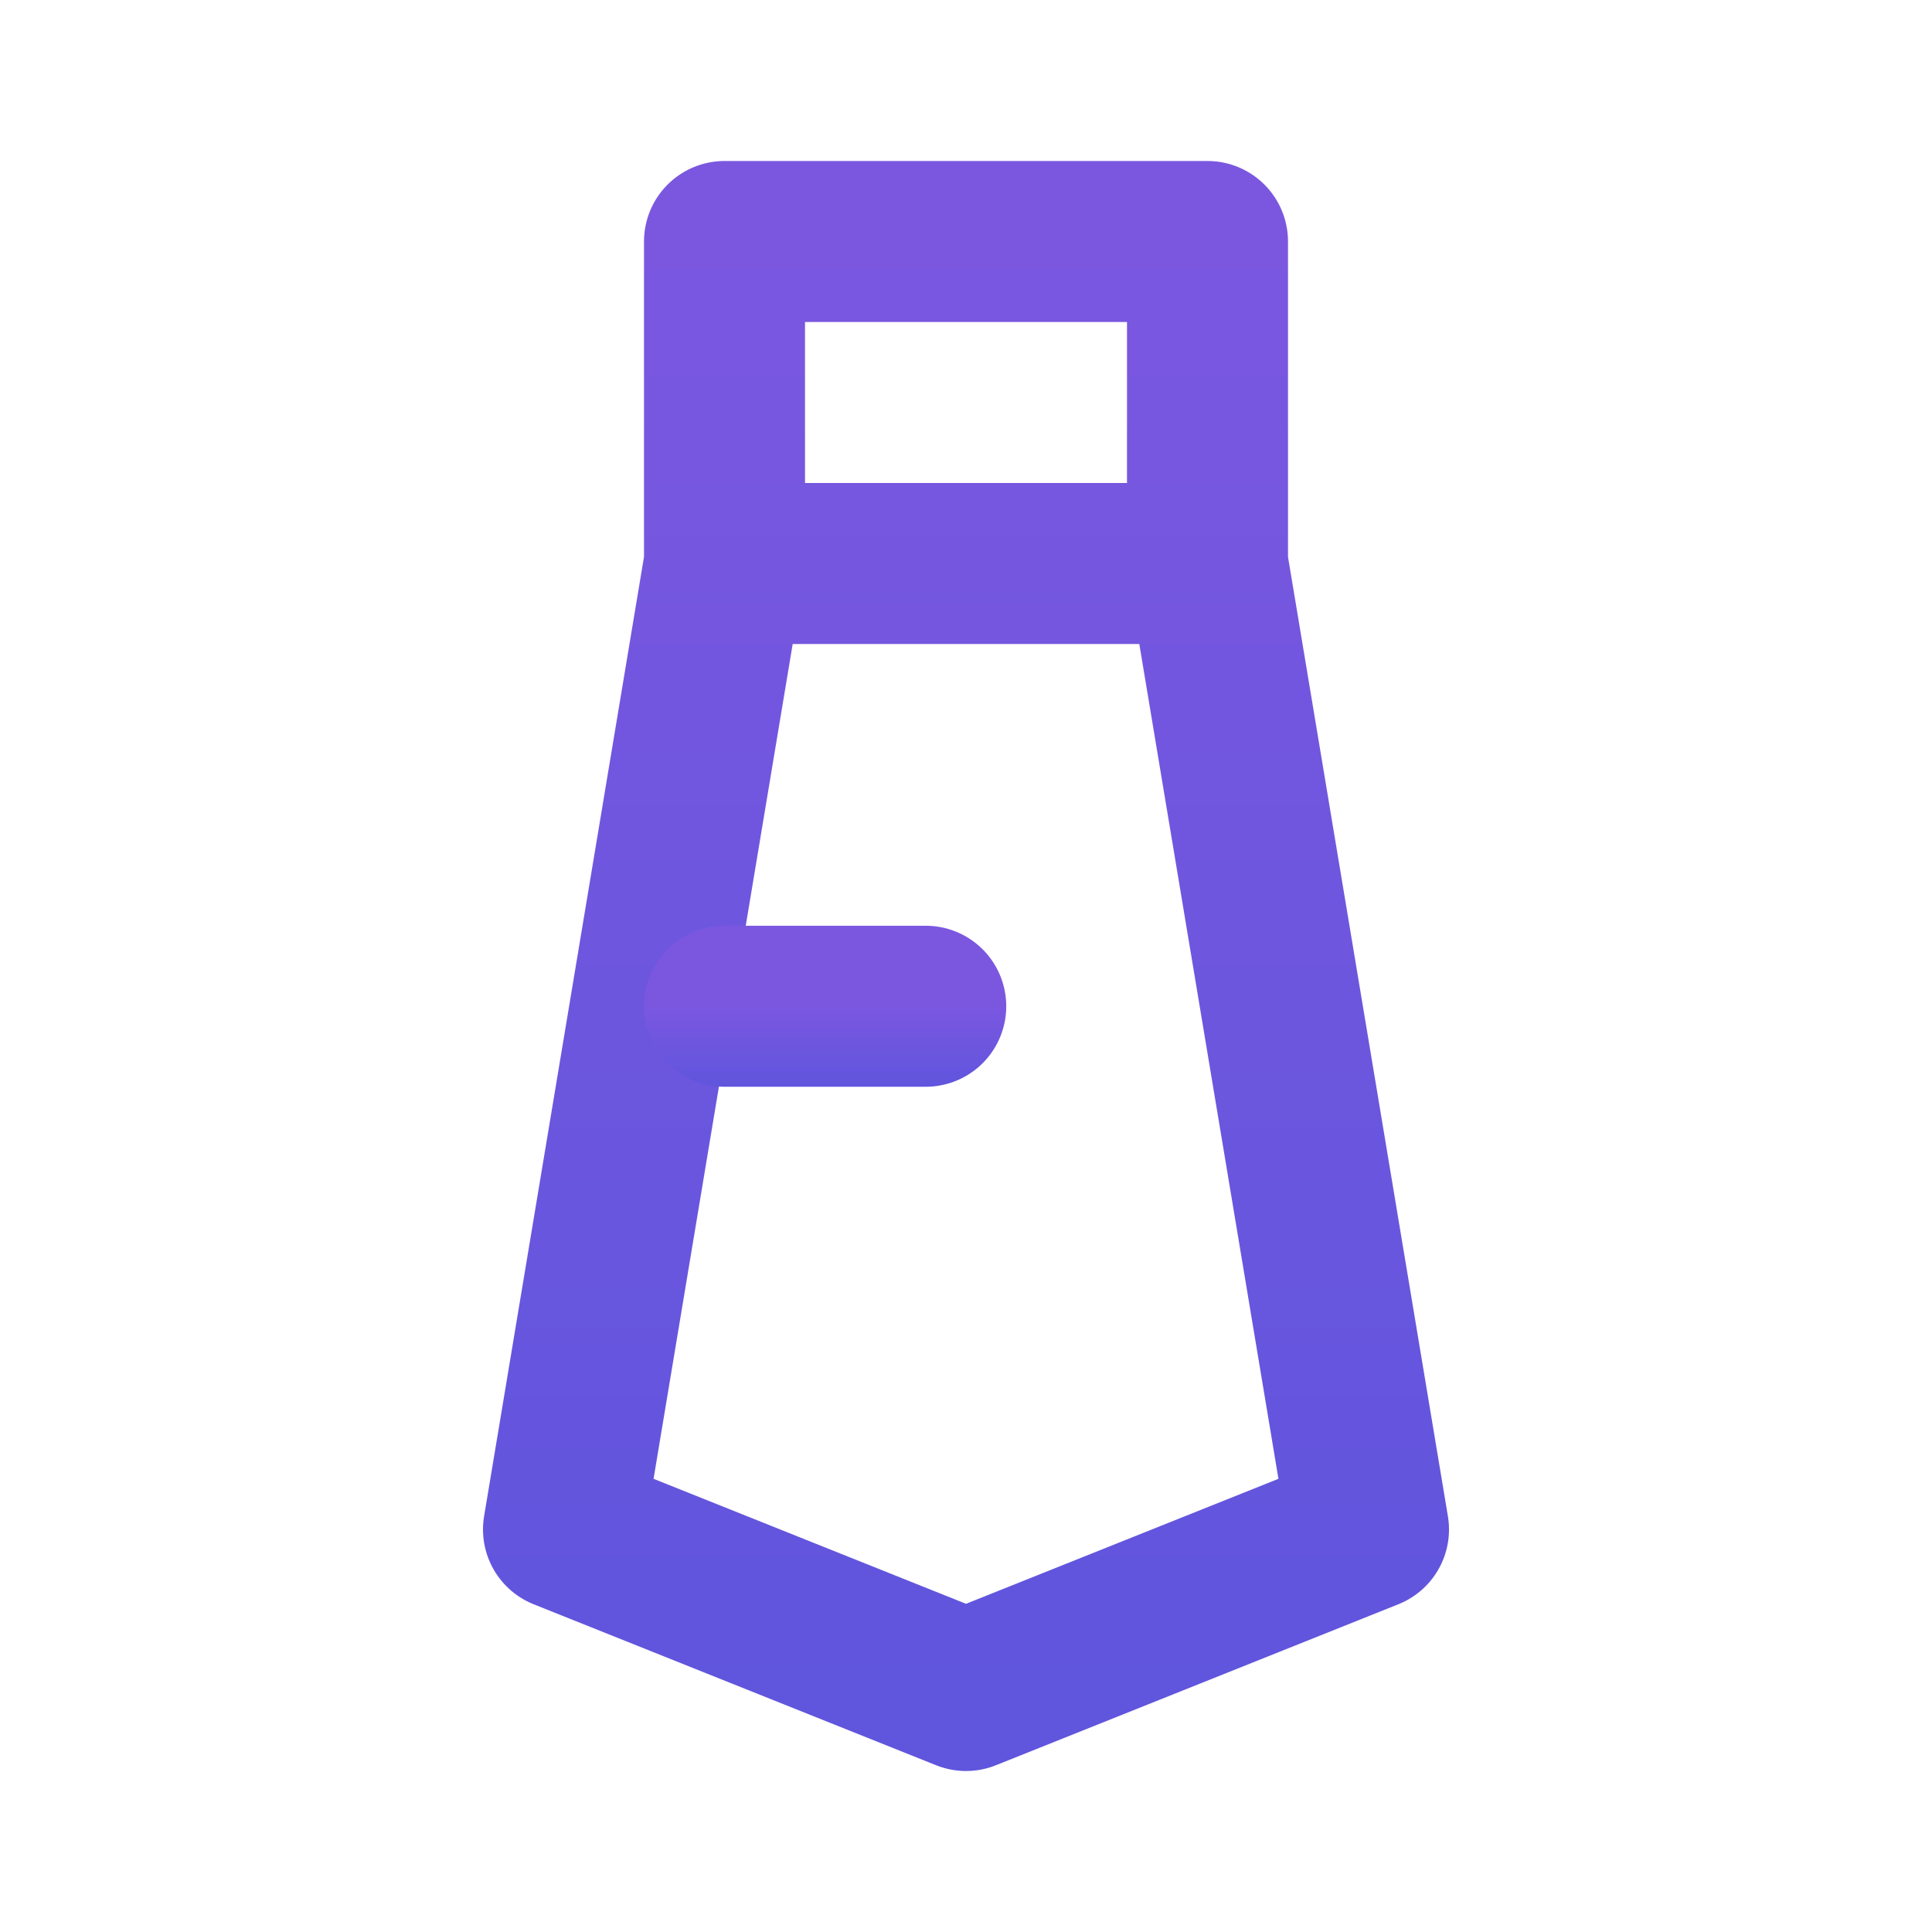 <svg width="24" height="24" viewBox="0 0 24 24" fill="none" xmlns="http://www.w3.org/2000/svg">
<path d="M9 7V3H15V7M9 7L7 19L12 21L17 19L15 7M9 7H15" stroke="url(#paint0_linear_108_139)" stroke-width="2" stroke-linecap="round" stroke-linejoin="round"/>
<path d="M11.5 12.5H9" stroke="url(#paint1_linear_108_139)" stroke-width="2" stroke-linecap="round" stroke-linejoin="round"/>
<defs>
<linearGradient id="paint0_linear_108_139" x1="12" y1="3" x2="12" y2="21" gradientUnits="userSpaceOnUse">
<stop stop-color="#7B57E0"/>
<stop offset="1" stop-color="#6055DD"/>
</linearGradient>
<linearGradient id="paint1_linear_108_139" x1="10.25" y1="12.5" x2="10.25" y2="13.5" gradientUnits="userSpaceOnUse">
<stop stop-color="#7B57E0"/>
<stop offset="1" stop-color="#6055DD"/>
</linearGradient>
</defs>
</svg>
